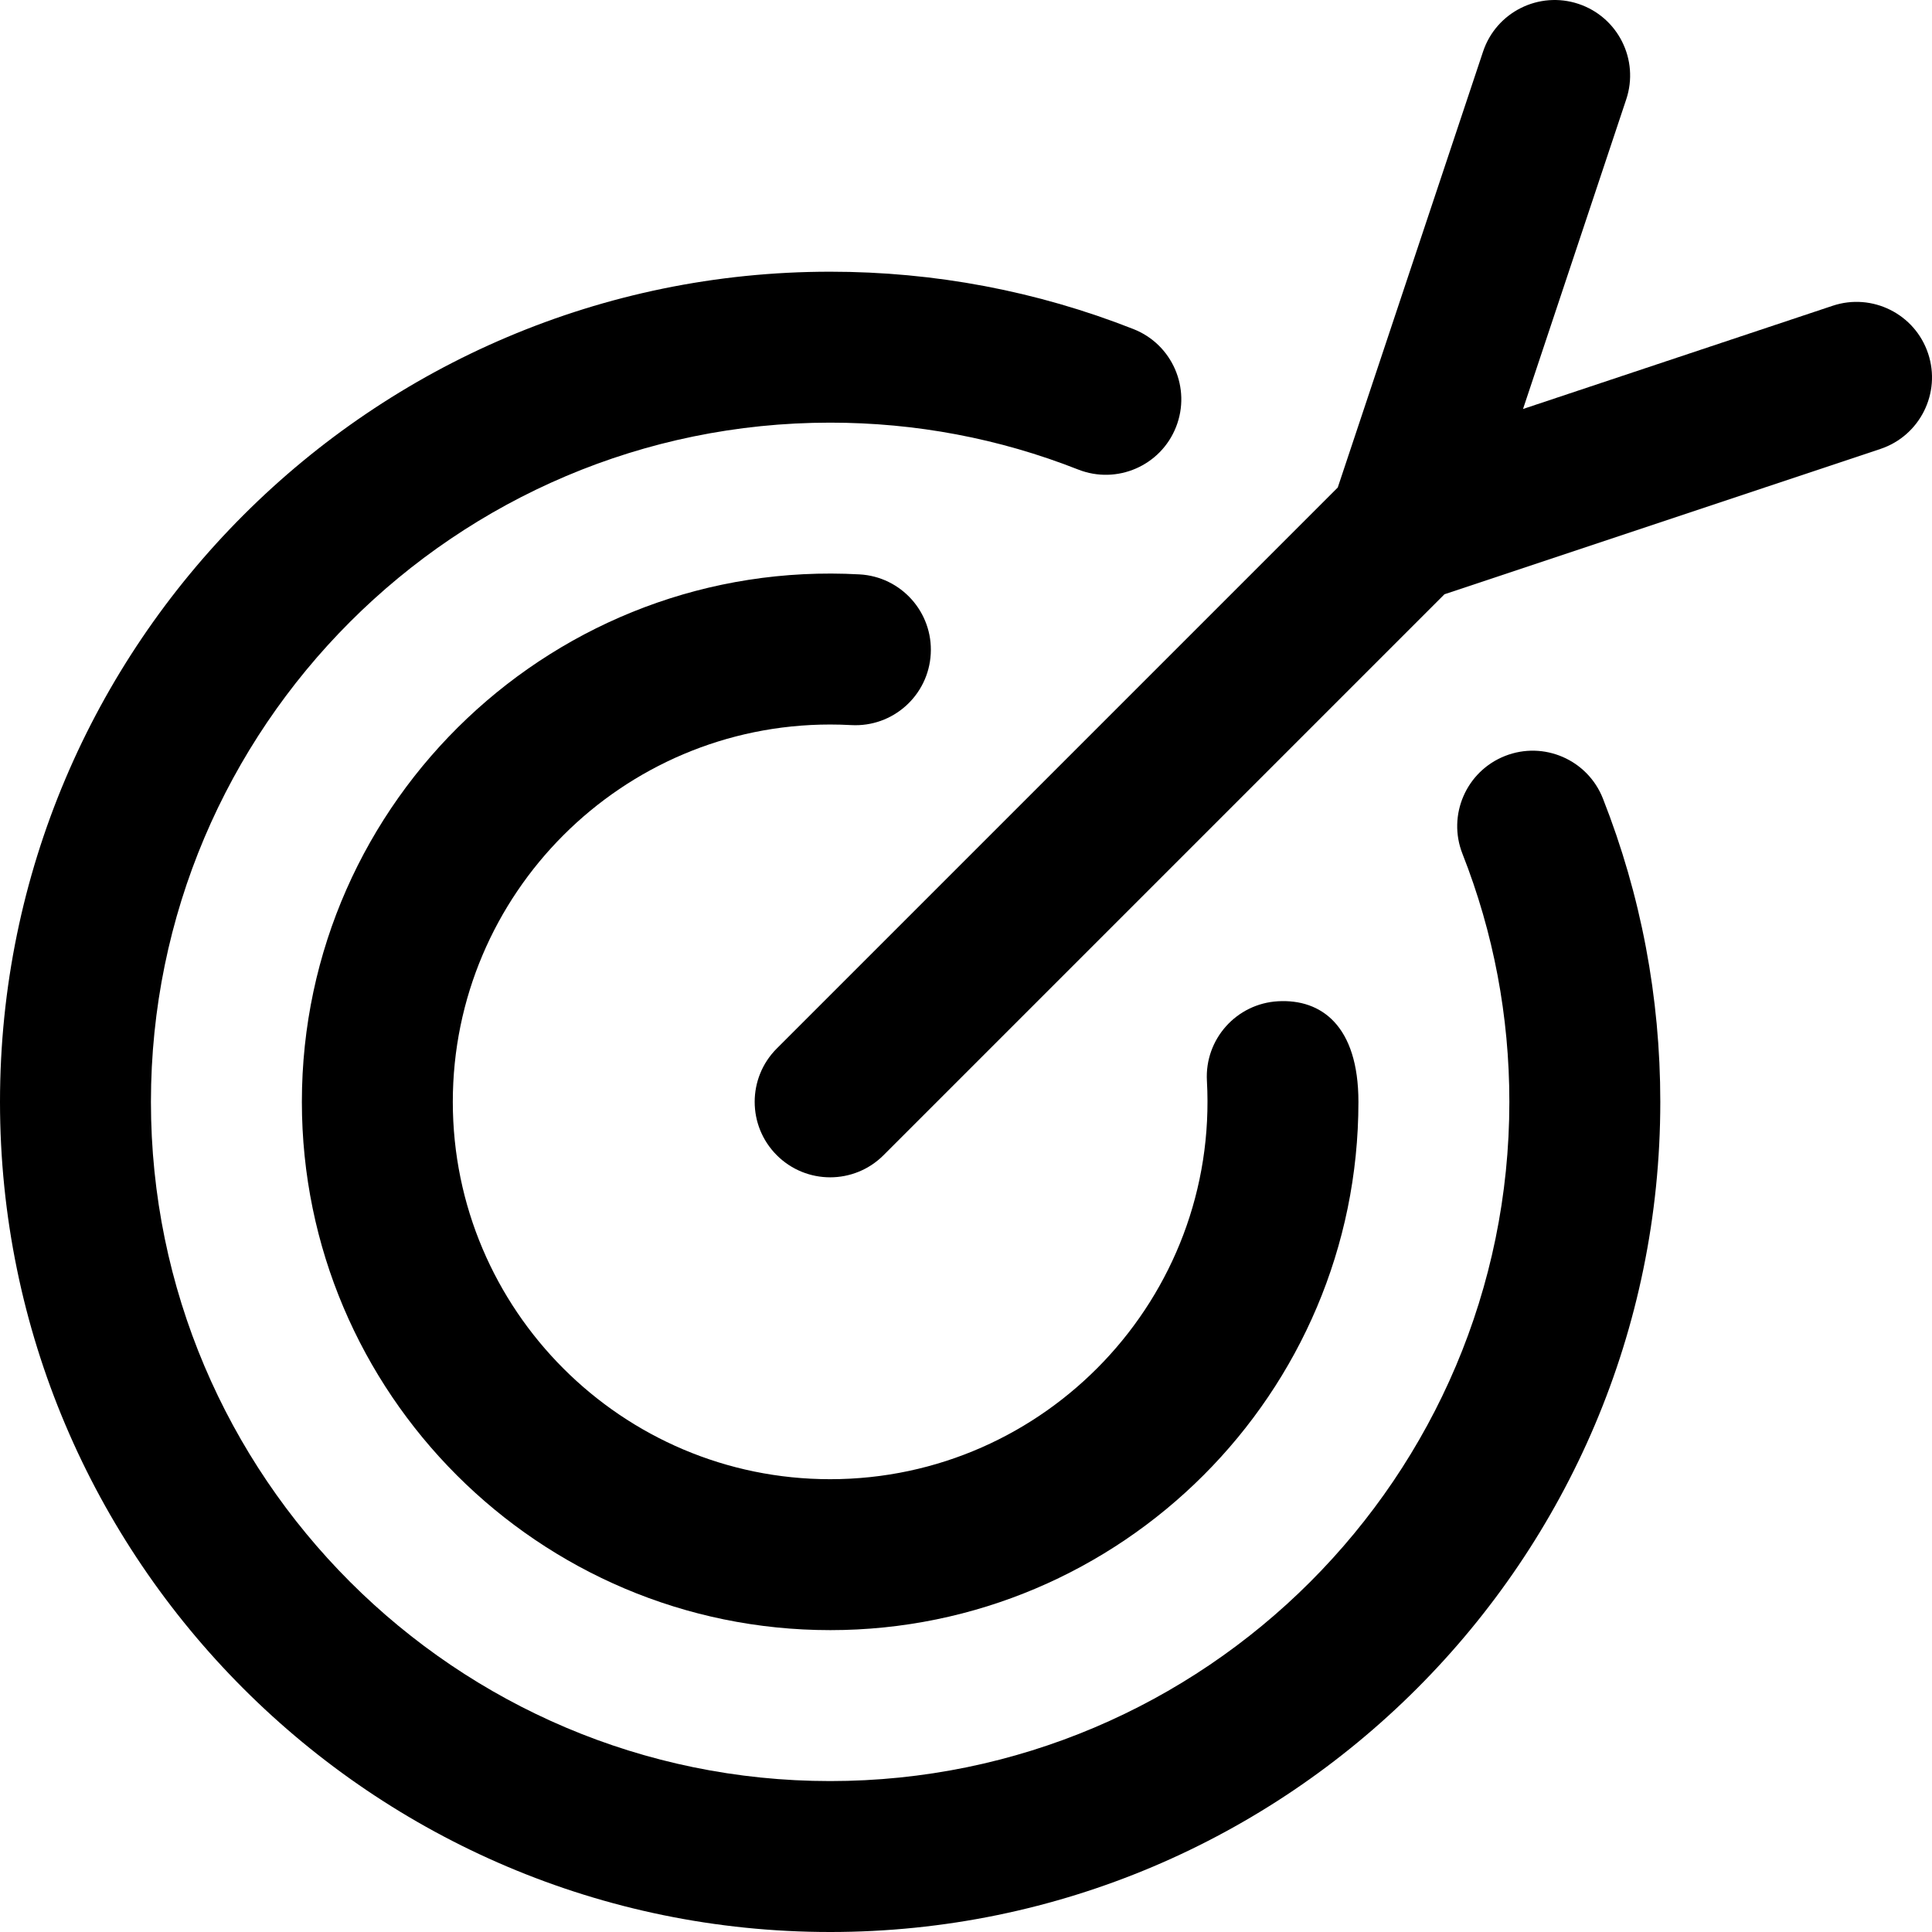 <svg id="Capa_1" enable-background="new 0 0 512.005 512.005" height="512" viewBox="0 0 512.005 512.005" width="512" xmlns="http://www.w3.org/2000/svg"><g><path d="m220 512.005c-121.309 0-220-98.692-220-220s98.691-220 220-220c27.716 0 54.763 5.117 80.387 15.208 10.277 4.047 15.328 15.66 11.281 25.938-4.047 10.277-15.659 15.328-25.938 11.281-20.938-8.245-43.052-12.426-65.73-12.426-99.252 0-180 80.748-180 180s80.748 180 180 180 180-80.748 180-180c0-22.679-4.181-44.794-12.426-65.73-4.047-10.277 1.003-21.89 11.281-25.938 10.277-4.049 21.89 1.003 25.938 11.28 10.091 25.624 15.207 52.67 15.207 80.387 0 121.309-98.691 220-220 220z"/><path d="m220 432.005c-77.196 0-140-62.804-140-140 0-80.129 67.488-144.223 147.793-139.785 11.029.609 19.477 10.043 18.867 21.072-.609 11.028-10.034 19.478-21.072 18.867-1.85-.102-3.729-.154-5.588-.154-55.141 0-100 44.86-100 100s44.859 100 100 100c57.114 0 103.026-48.085 99.847-105.581-.613-11.029 7.831-20.466 18.859-21.079 11.379-.636 21.294 6.4 21.294 26.66 0 77.197-62.804 140-140 140z"/><path d="m510.974 93.681c-3.493-10.479-14.822-16.141-25.298-12.649l-82.053 27.351 27.351-82.053c3.493-10.479-2.17-21.805-12.649-25.298-10.48-3.493-21.806 2.17-25.298 12.649l-38.507 115.52-148.663 148.662c-7.81 7.81-7.81 20.474 0 28.284 3.905 3.905 9.024 5.858 14.143 5.858s10.237-1.953 14.143-5.858l148.662-148.662 115.52-38.507c10.479-3.492 16.142-14.818 12.649-25.297z"/></g></svg>